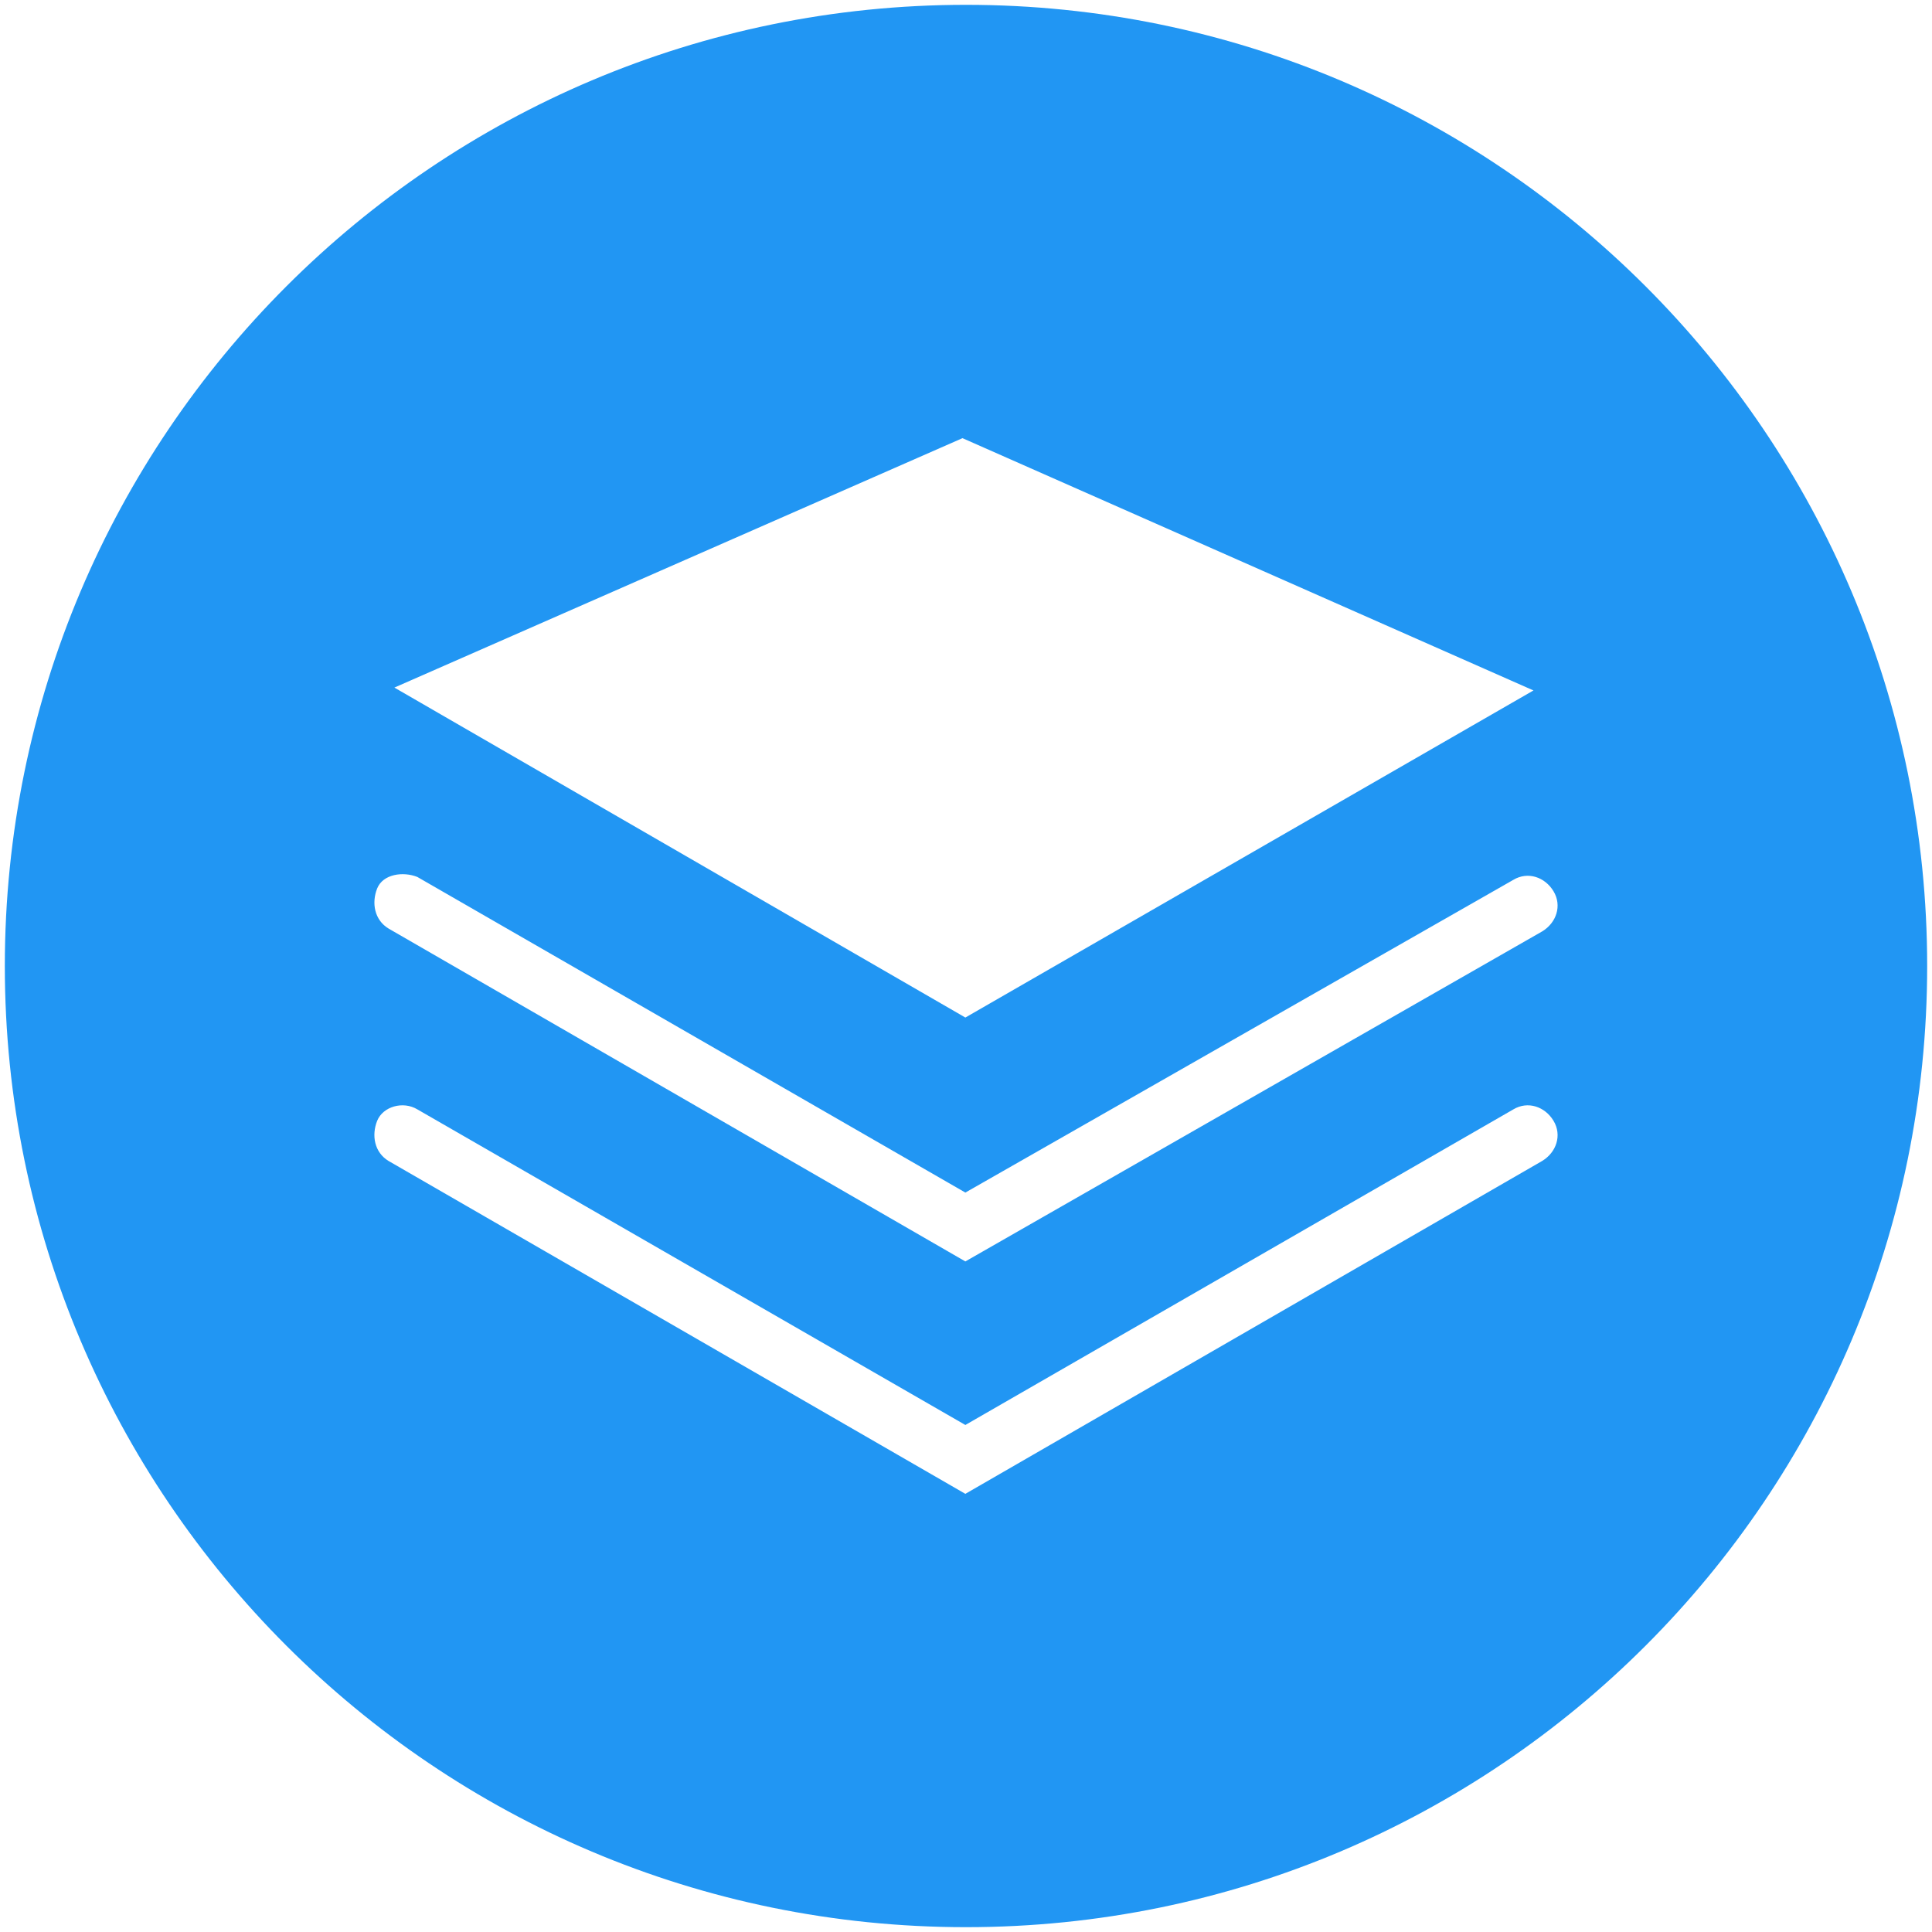<svg t="1590850406658" class="icon" viewBox="0 0 1024 1024" version="1.1" xmlns="http://www.w3.org/2000/svg" p-id="1036" width="560" height="560"><path d="M512 1021.44c281.354 0 509.44-228.086 509.44-509.44S793.354 2.56 512 2.56 2.56 230.646 2.56 512s228.086 509.44 509.44 509.44z m-1.859-789.207l302.628 133.719-301.107 173.368-302.628-174.889 301.107-132.198zM199.91 470.886c3.041-7.603 13.686-9.124 21.289-6.083l290.463 167.281 290.463-165.76c7.603-4.562 16.727-1.521 21.289 6.083 4.562 7.603 1.521 16.727-6.083 21.289l-305.674 174.889-305.664-176.41c-7.603-4.562-9.124-13.686-6.083-21.289z m-0.01 123.182c3.052-7.603 13.696-10.65 21.299-6.083l290.463 167.281 290.463-167.281c7.603-4.562 16.727-1.521 21.289 6.083s1.521 16.727-6.083 21.289l-305.674 176.41-305.674-176.41c-7.603-4.562-9.124-13.686-6.083-21.289z" fill="#2196f3" p-id="1037" data-spm-anchor-id="a313x.7781069.0.i5" class=""></path></svg>